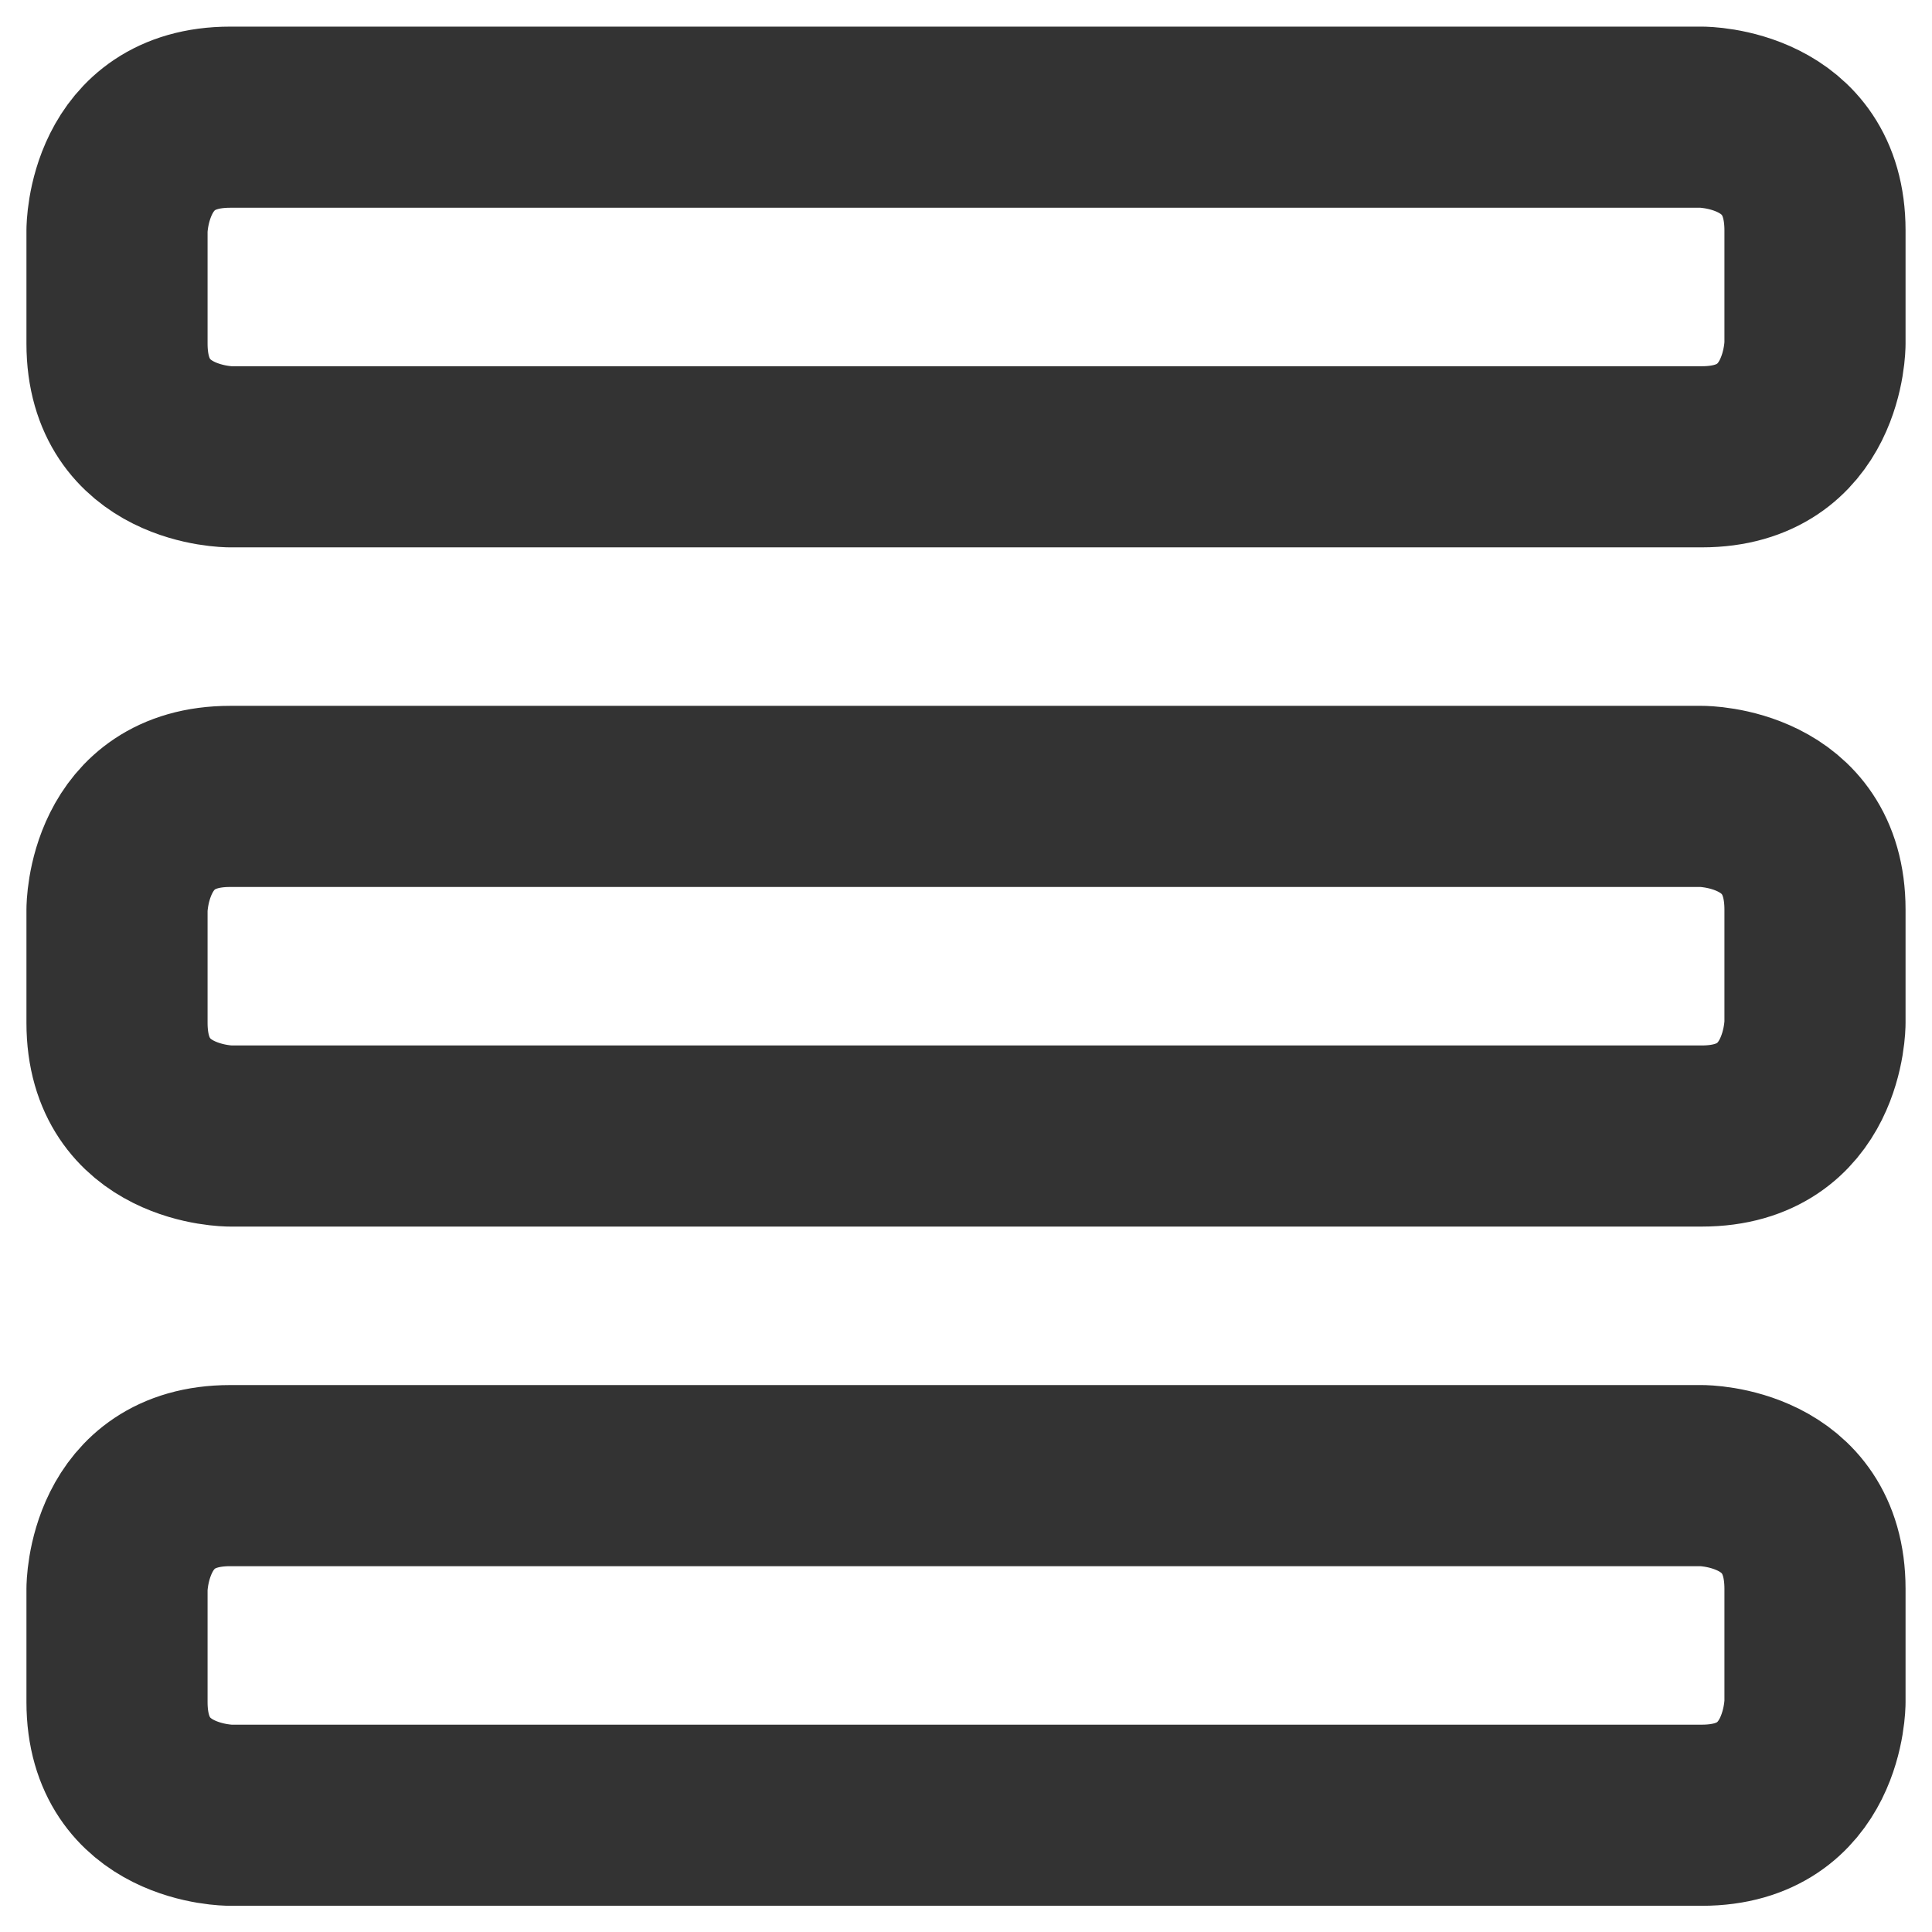 <svg width="32" height="32" viewBox="0 0 32 32" fill="none" xmlns="http://www.w3.org/2000/svg">
<g clip-path="url(#clip0_341_334)">
<path d="M3.812 1.941H28.188C28.188 1.941 30.062 1.941 30.062 3.816V5.691C30.062 5.691 30.062 7.566 28.188 7.566H3.812C3.812 7.566 1.938 7.566 1.938 5.691V3.816C1.938 3.816 1.938 1.941 3.812 1.941Z" stroke="#333333" stroke-width="3" stroke-linecap="round" stroke-linejoin="round"/>
<path d="M3.812 13.191H28.188C28.188 13.191 30.062 13.191 30.062 15.066V16.941C30.062 16.941 30.062 18.816 28.188 18.816H3.812C3.812 18.816 1.938 18.816 1.938 16.941V15.066C1.938 15.066 1.938 13.191 3.812 13.191Z" stroke="#333333" stroke-width="3" stroke-linecap="round" stroke-linejoin="round"/>
<path d="M3.812 24.441H28.188C28.188 24.441 30.062 24.441 30.062 26.316V28.191C30.062 28.191 30.062 30.066 28.188 30.066H3.812C3.812 30.066 1.938 30.066 1.938 28.191V26.316C1.938 26.316 1.938 24.441 3.812 24.441Z" stroke="#333333" stroke-width="3" stroke-linecap="round" stroke-linejoin="round"/>
</g>
<defs>
<clipPath id="clip0_341_334">
<rect width="32" height="32" fill="white"/>
</clipPath>
</defs>
</svg>
